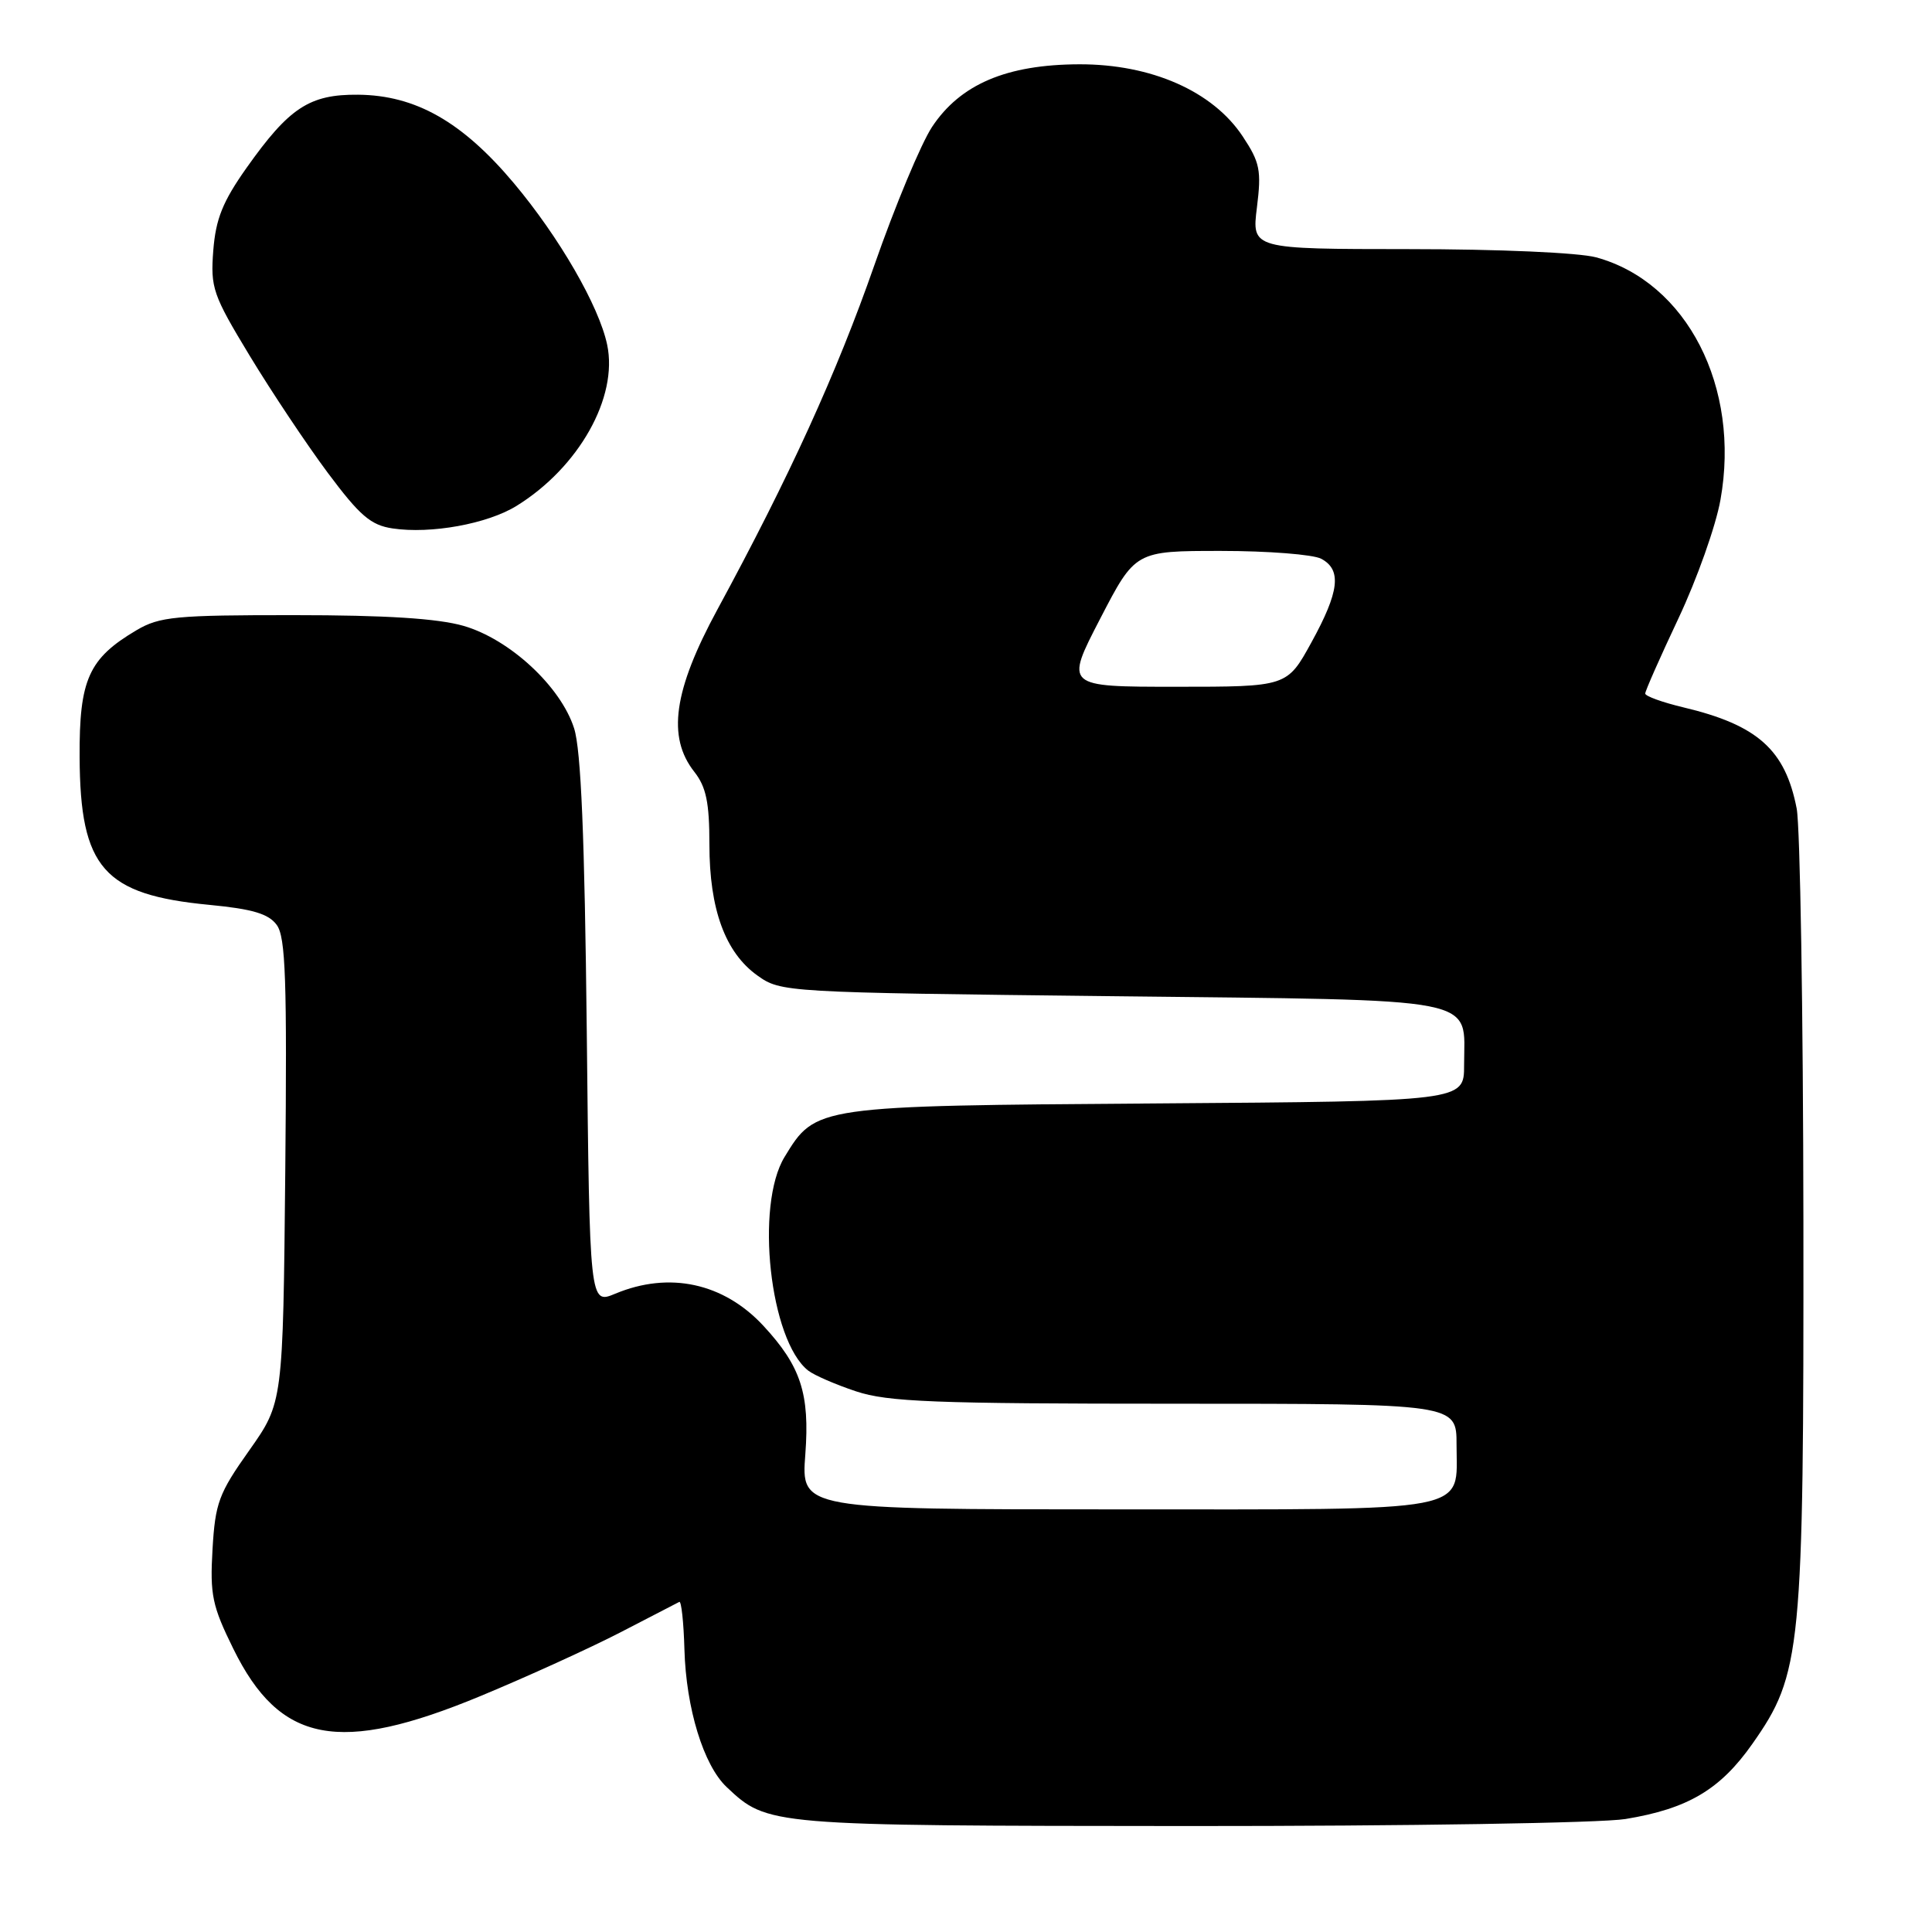 <?xml version="1.0" encoding="UTF-8" standalone="no"?>
<!DOCTYPE svg PUBLIC "-//W3C//DTD SVG 1.1//EN" "http://www.w3.org/Graphics/SVG/1.1/DTD/svg11.dtd" >
<svg xmlns="http://www.w3.org/2000/svg" xmlns:xlink="http://www.w3.org/1999/xlink" version="1.1" viewBox="0 0 256 256">
 <g >
 <path fill="currentColor"
d=" M 215.38 241.03 C 223.65 239.67 227.93 237.14 232.19 231.08 C 238.72 221.79 239.01 218.88 238.96 161.80 C 238.93 134.14 238.53 109.54 238.07 107.14 C 236.56 99.34 232.89 96.06 223.02 93.72 C 220.26 93.06 218.00 92.24 218.00 91.90 C 218.00 91.55 219.99 87.05 222.43 81.88 C 224.86 76.72 227.36 69.68 227.97 66.23 C 230.65 51.28 223.52 37.39 211.50 34.10 C 209.21 33.48 198.61 33.01 186.68 33.01 C 165.86 33.00 165.86 33.00 166.55 27.48 C 167.16 22.58 166.95 21.52 164.67 18.08 C 160.71 12.09 152.55 8.49 143.00 8.52 C 133.38 8.55 127.25 11.16 123.50 16.82 C 122.05 19.02 118.60 27.27 115.85 35.16 C 110.86 49.44 104.63 63.12 95.04 80.80 C 89.25 91.48 88.37 97.66 92.00 102.27 C 93.57 104.27 94.00 106.33 94.00 111.89 C 94.00 120.49 96.10 126.22 100.36 129.26 C 103.47 131.48 103.94 131.51 147.33 132.00 C 197.14 132.57 194.00 131.95 194.00 141.15 C 194.00 145.92 194.00 145.92 153.25 146.21 C 108.01 146.53 108.09 146.52 103.96 153.30 C 100.04 159.73 102.01 177.61 107.09 181.61 C 107.87 182.22 110.72 183.46 113.43 184.36 C 117.65 185.76 123.74 186.00 155.68 186.00 C 193.00 186.00 193.00 186.00 193.00 191.43 C 193.00 200.54 195.83 200.00 148.01 200.00 C 106.15 200.00 106.15 200.00 106.71 192.70 C 107.31 184.68 106.12 181.03 101.14 175.66 C 95.87 169.99 88.68 168.44 81.53 171.42 C 78.13 172.84 78.13 172.84 77.75 136.67 C 77.47 110.92 76.99 99.35 76.07 96.50 C 74.30 90.96 67.54 84.70 61.42 82.93 C 58.01 81.95 51.13 81.51 39.00 81.51 C 23.29 81.50 21.15 81.70 18.10 83.50 C 11.75 87.25 10.49 90.03 10.55 100.33 C 10.62 115.03 13.73 118.56 27.75 119.90 C 33.47 120.45 35.59 121.08 36.67 122.56 C 37.85 124.16 38.04 129.86 37.80 155.18 C 37.50 185.85 37.50 185.85 33.03 192.18 C 28.98 197.89 28.52 199.15 28.16 205.29 C 27.81 211.33 28.12 212.80 30.92 218.48 C 37.09 231.02 44.91 232.52 63.68 224.73 C 69.83 222.18 78.15 218.39 82.18 216.31 C 86.20 214.22 89.73 212.40 90.01 212.26 C 90.28 212.11 90.59 214.95 90.69 218.55 C 90.91 226.38 93.23 233.92 96.29 236.80 C 101.73 241.92 101.75 241.92 157.50 241.96 C 186.27 241.97 212.13 241.56 215.38 241.03 Z  M 68.45 67.03 C 76.70 61.93 81.93 52.64 80.45 45.67 C 79.37 40.55 74.10 31.43 68.09 24.27 C 61.25 16.13 55.07 12.62 47.45 12.55 C 41.01 12.49 38.32 14.26 32.67 22.24 C 29.51 26.71 28.59 29.00 28.26 33.20 C 27.88 38.15 28.20 39.07 33.10 47.16 C 35.99 51.93 40.64 58.90 43.44 62.66 C 47.68 68.34 49.13 69.59 52.02 70.02 C 57.08 70.78 64.59 69.42 68.45 67.03 Z  M 145.77 82.00 C 150.43 73.00 150.43 73.00 161.78 73.00 C 168.02 73.00 174.00 73.47 175.07 74.04 C 177.81 75.50 177.48 78.38 173.77 85.12 C 170.54 91.00 170.54 91.00 155.83 91.00 C 141.11 91.00 141.11 91.00 145.77 82.00 Z "/>
</g>
</svg>
